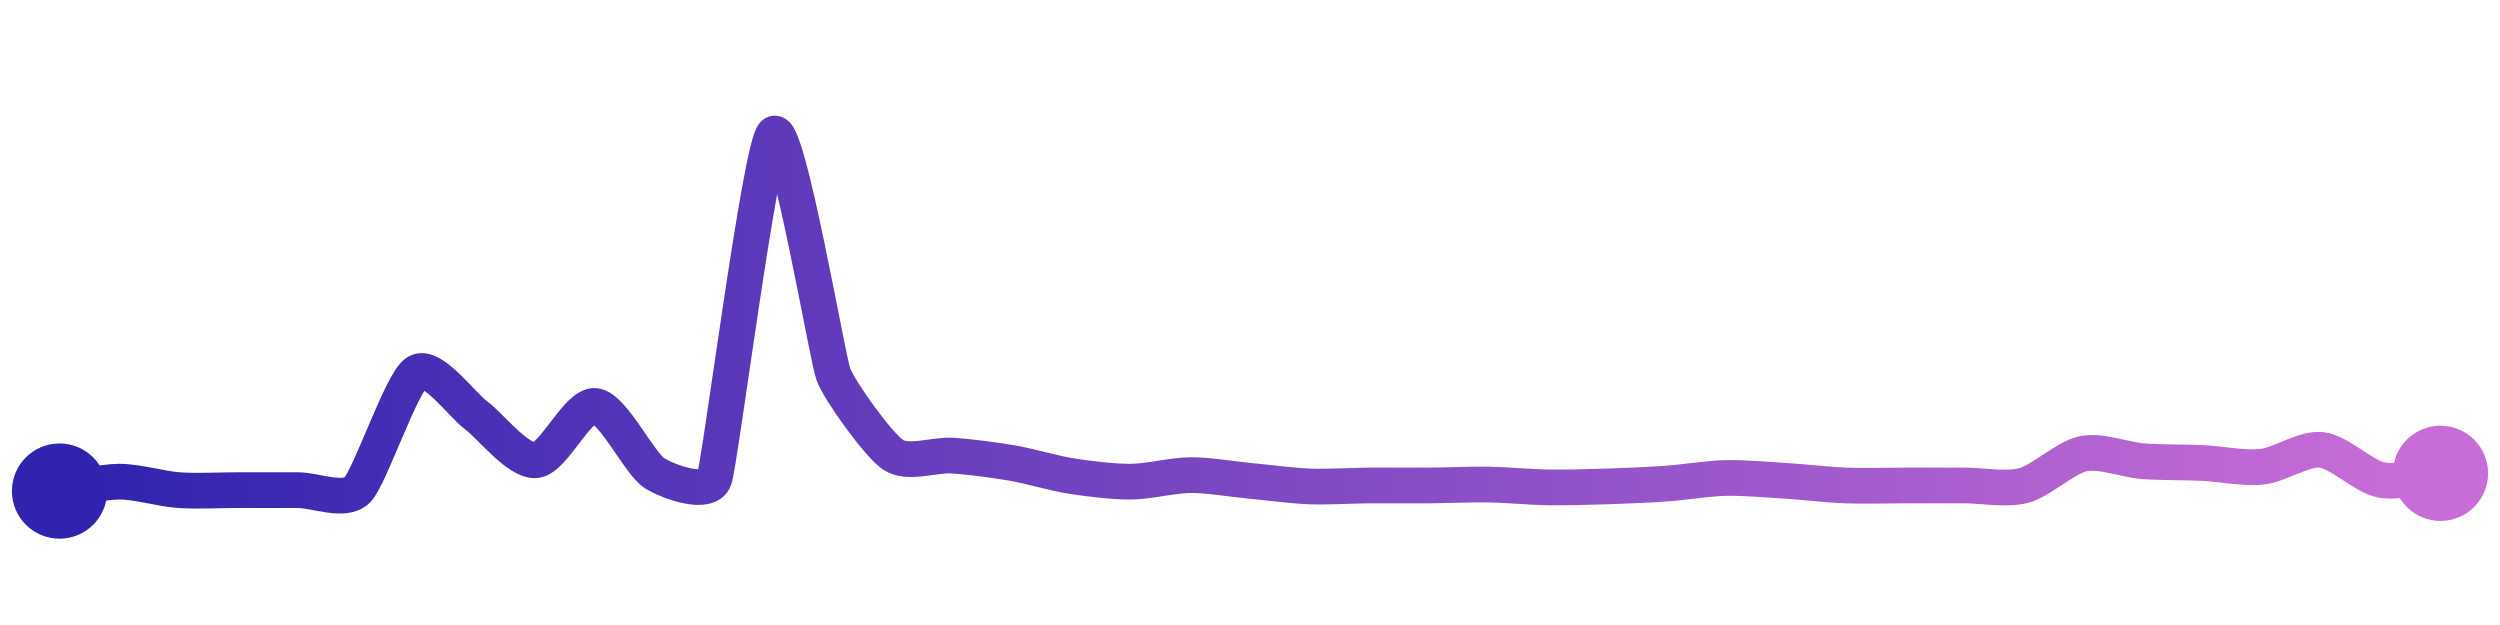 <svg width="200" height="50" viewBox="0 0 210 50" xmlns="http://www.w3.org/2000/svg">
    <defs>
        <linearGradient x1="0%" y1="0%" x2="100%" y2="0%" id="a">
            <stop stop-color="#3023AE" offset="0%"/>
            <stop stop-color="#C86DD7" offset="100%"/>
        </linearGradient>
    </defs>
    <path stroke="url(#a)"
          stroke-width="3"
          stroke-linejoin="round"
          stroke-linecap="round"
          d="M5 40 C 6.48 39.77, 8.5 39.22, 10 39.21 S 13.5 39.81, 15 39.92 S 18.5 39.92, 20 39.92 S 23.5 39.92, 25 39.92 S 28.93 40.97, 30 39.92 S 33.73 30.83, 35 30.03 S 38.79 32.75, 40 33.64 S 43.5 37.53, 45 37.41 S 48.51 32.69, 50 32.85 S 53.72 37.73, 55 38.51 S 59.5 40.4, 60 38.98 S 63.87 10.99, 65 10 S 69.48 28.77, 70 30.18 S 73.76 36.09, 75 36.94 S 78.5 36.92, 80 37.02 S 83.52 37.39, 85 37.64 S 88.52 38.51, 90 38.74 S 93.5 39.22, 95 39.21 S 98.5 38.67, 100 38.66 S 103.51 39, 105 39.14 S 108.5 39.55, 110 39.61 S 113.5 39.54, 115 39.53 S 118.5 39.54, 120 39.53 S 123.5 39.43, 125 39.45 S 128.5 39.67, 130 39.69 S 133.5 39.66, 135 39.61 S 138.5 39.48, 140 39.37 S 143.5 38.93, 145 38.9 S 148.5 39.05, 150 39.14 S 153.5 39.47, 155 39.53 S 158.5 39.53, 160 39.53 S 163.5 39.53, 165 39.53 S 168.55 39.92, 170 39.53 S 173.53 37.16, 175 36.86 S 178.5 37.37, 180 37.49 S 183.5 37.57, 185 37.64 S 188.51 38.12, 190 37.96 S 193.51 36.38, 195 36.54 S 198.53 38.77, 200 39.06 S 203.51 38.67, 205 38.51"
          fill="none"/>
    <circle r="4" cx="5" cy="40" fill="#3023AE"/>
    <circle r="4" cx="205" cy="38.51" fill="#C86DD7"/>      
</svg>